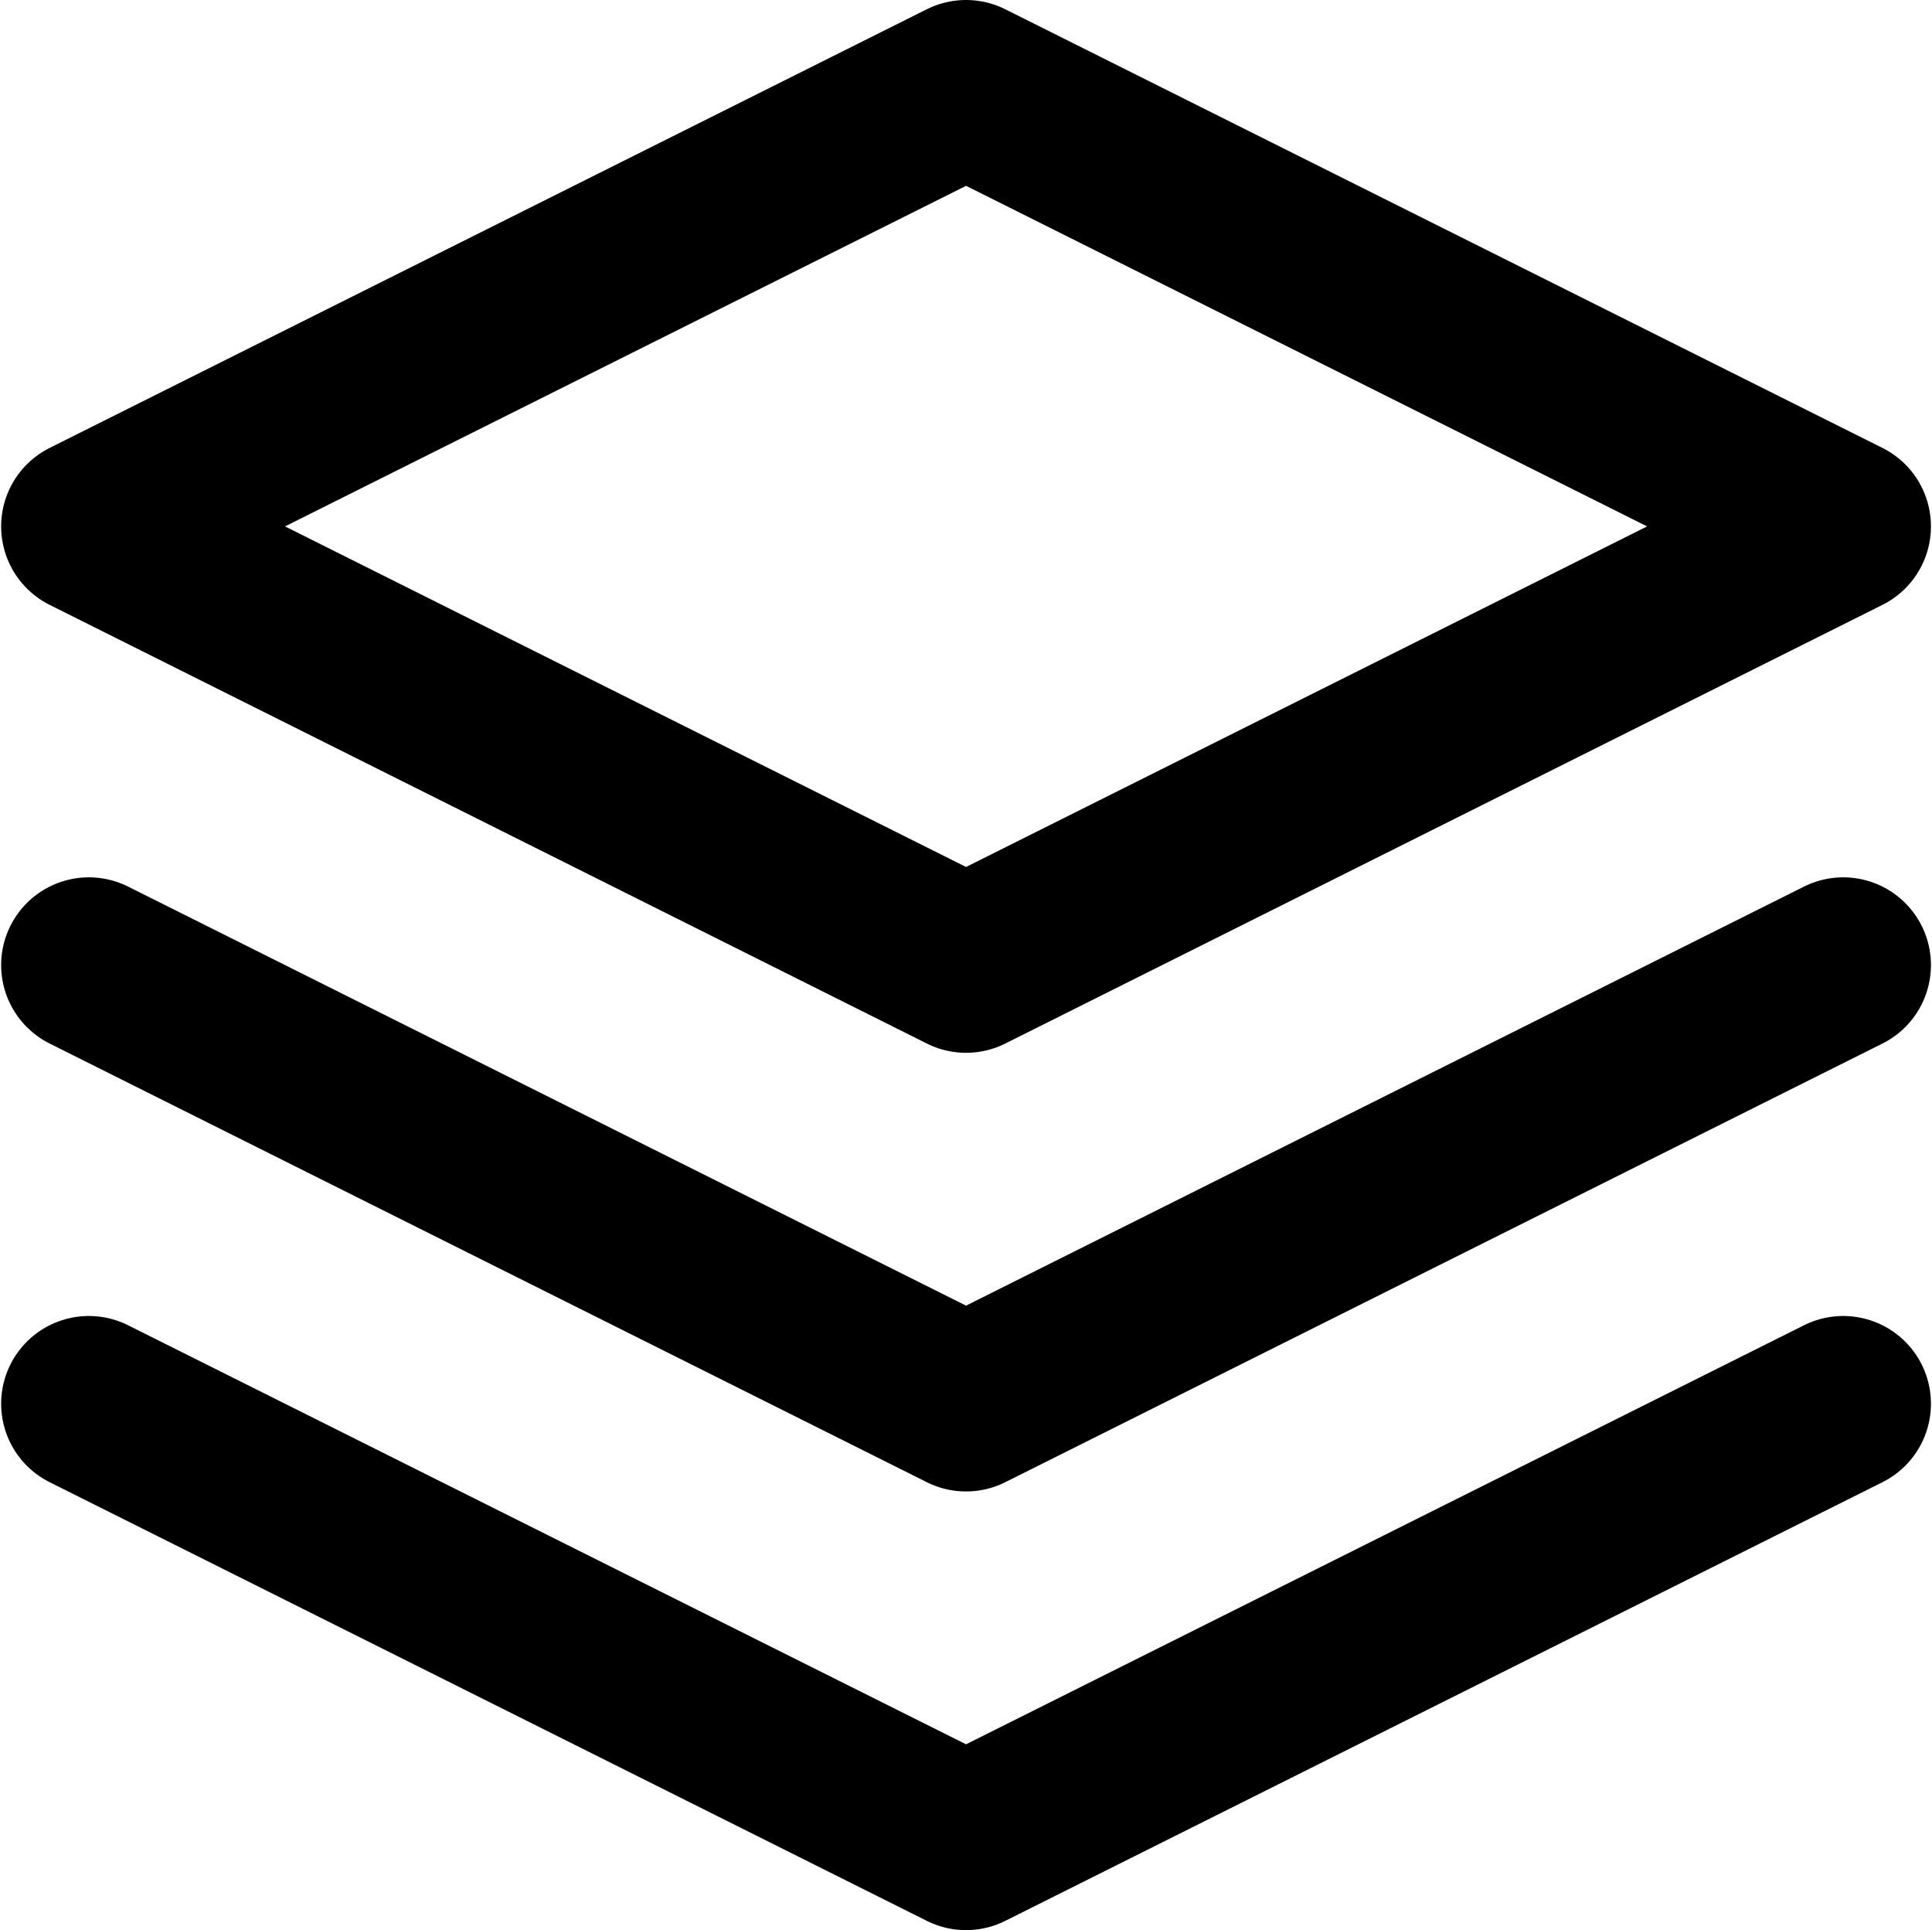 <?xml version="1.0" encoding="UTF-8" standalone="no"?>
<svg
   xmlns:dc="http://purl.org/dc/elements/1.1/"
   xmlns:cc="http://creativecommons.org/ns#"
   xmlns:rdf="http://www.w3.org/1999/02/22-rdf-syntax-ns#"
   xmlns:svg="http://www.w3.org/2000/svg"
   xmlns="http://www.w3.org/2000/svg"
   xmlns:sodipodi="http://sodipodi.sourceforge.net/DTD/sodipodi-0.dtd"
   xmlns:inkscape="http://www.inkscape.org/namespaces/inkscape"
   width="22.025"
   height="22"
   viewBox="0 0 22.025 22"
   version="1.1"
   id="svg835"
   sodipodi:docname="layers.svg"
   style="fill:none;stroke:#000000;stroke-width:2;stroke-linecap:round;stroke-linejoin:round"
   inkscape:version="0.92.2 (5c3e80d, 2017-08-06)">
  <defs
     id="defs839" />
  <sodipodi:namedview
     pagecolor="#ffffff"
     bordercolor="#666666"
     borderopacity="1"
     objecttolerance="10"
     gridtolerance="10"
     guidetolerance="10"
     inkscape:pageopacity="0"
     inkscape:pageshadow="2"
     inkscape:window-width="1366"
     inkscape:window-height="705"
     id="namedview837"
     showgrid="false"
     fit-margin-top="0"
     fit-margin-left="0"
     fit-margin-right="0"
     fit-margin-bottom="0"
     inkscape:zoom="22.333333"
     inkscape:cx="7.6545405"
     inkscape:cy="10.999988"
     inkscape:window-x="-8"
     inkscape:window-y="-8"
     inkscape:window-maximized="1"
     inkscape:current-layer="svg835" />
  <polygon
     points="12,12 22,7 12,2 2,7 "
     id="polygon829"
     transform="translate(-0.987,-1)" />
  <polyline
     points="2 17 12 22 22 17"
     id="polyline831"
     transform="translate(-0.987,-1)" />
  <polyline
     points="2 12 12 17 22 12"
     id="polyline833"
     transform="translate(-0.987,-1)" />
</svg>
